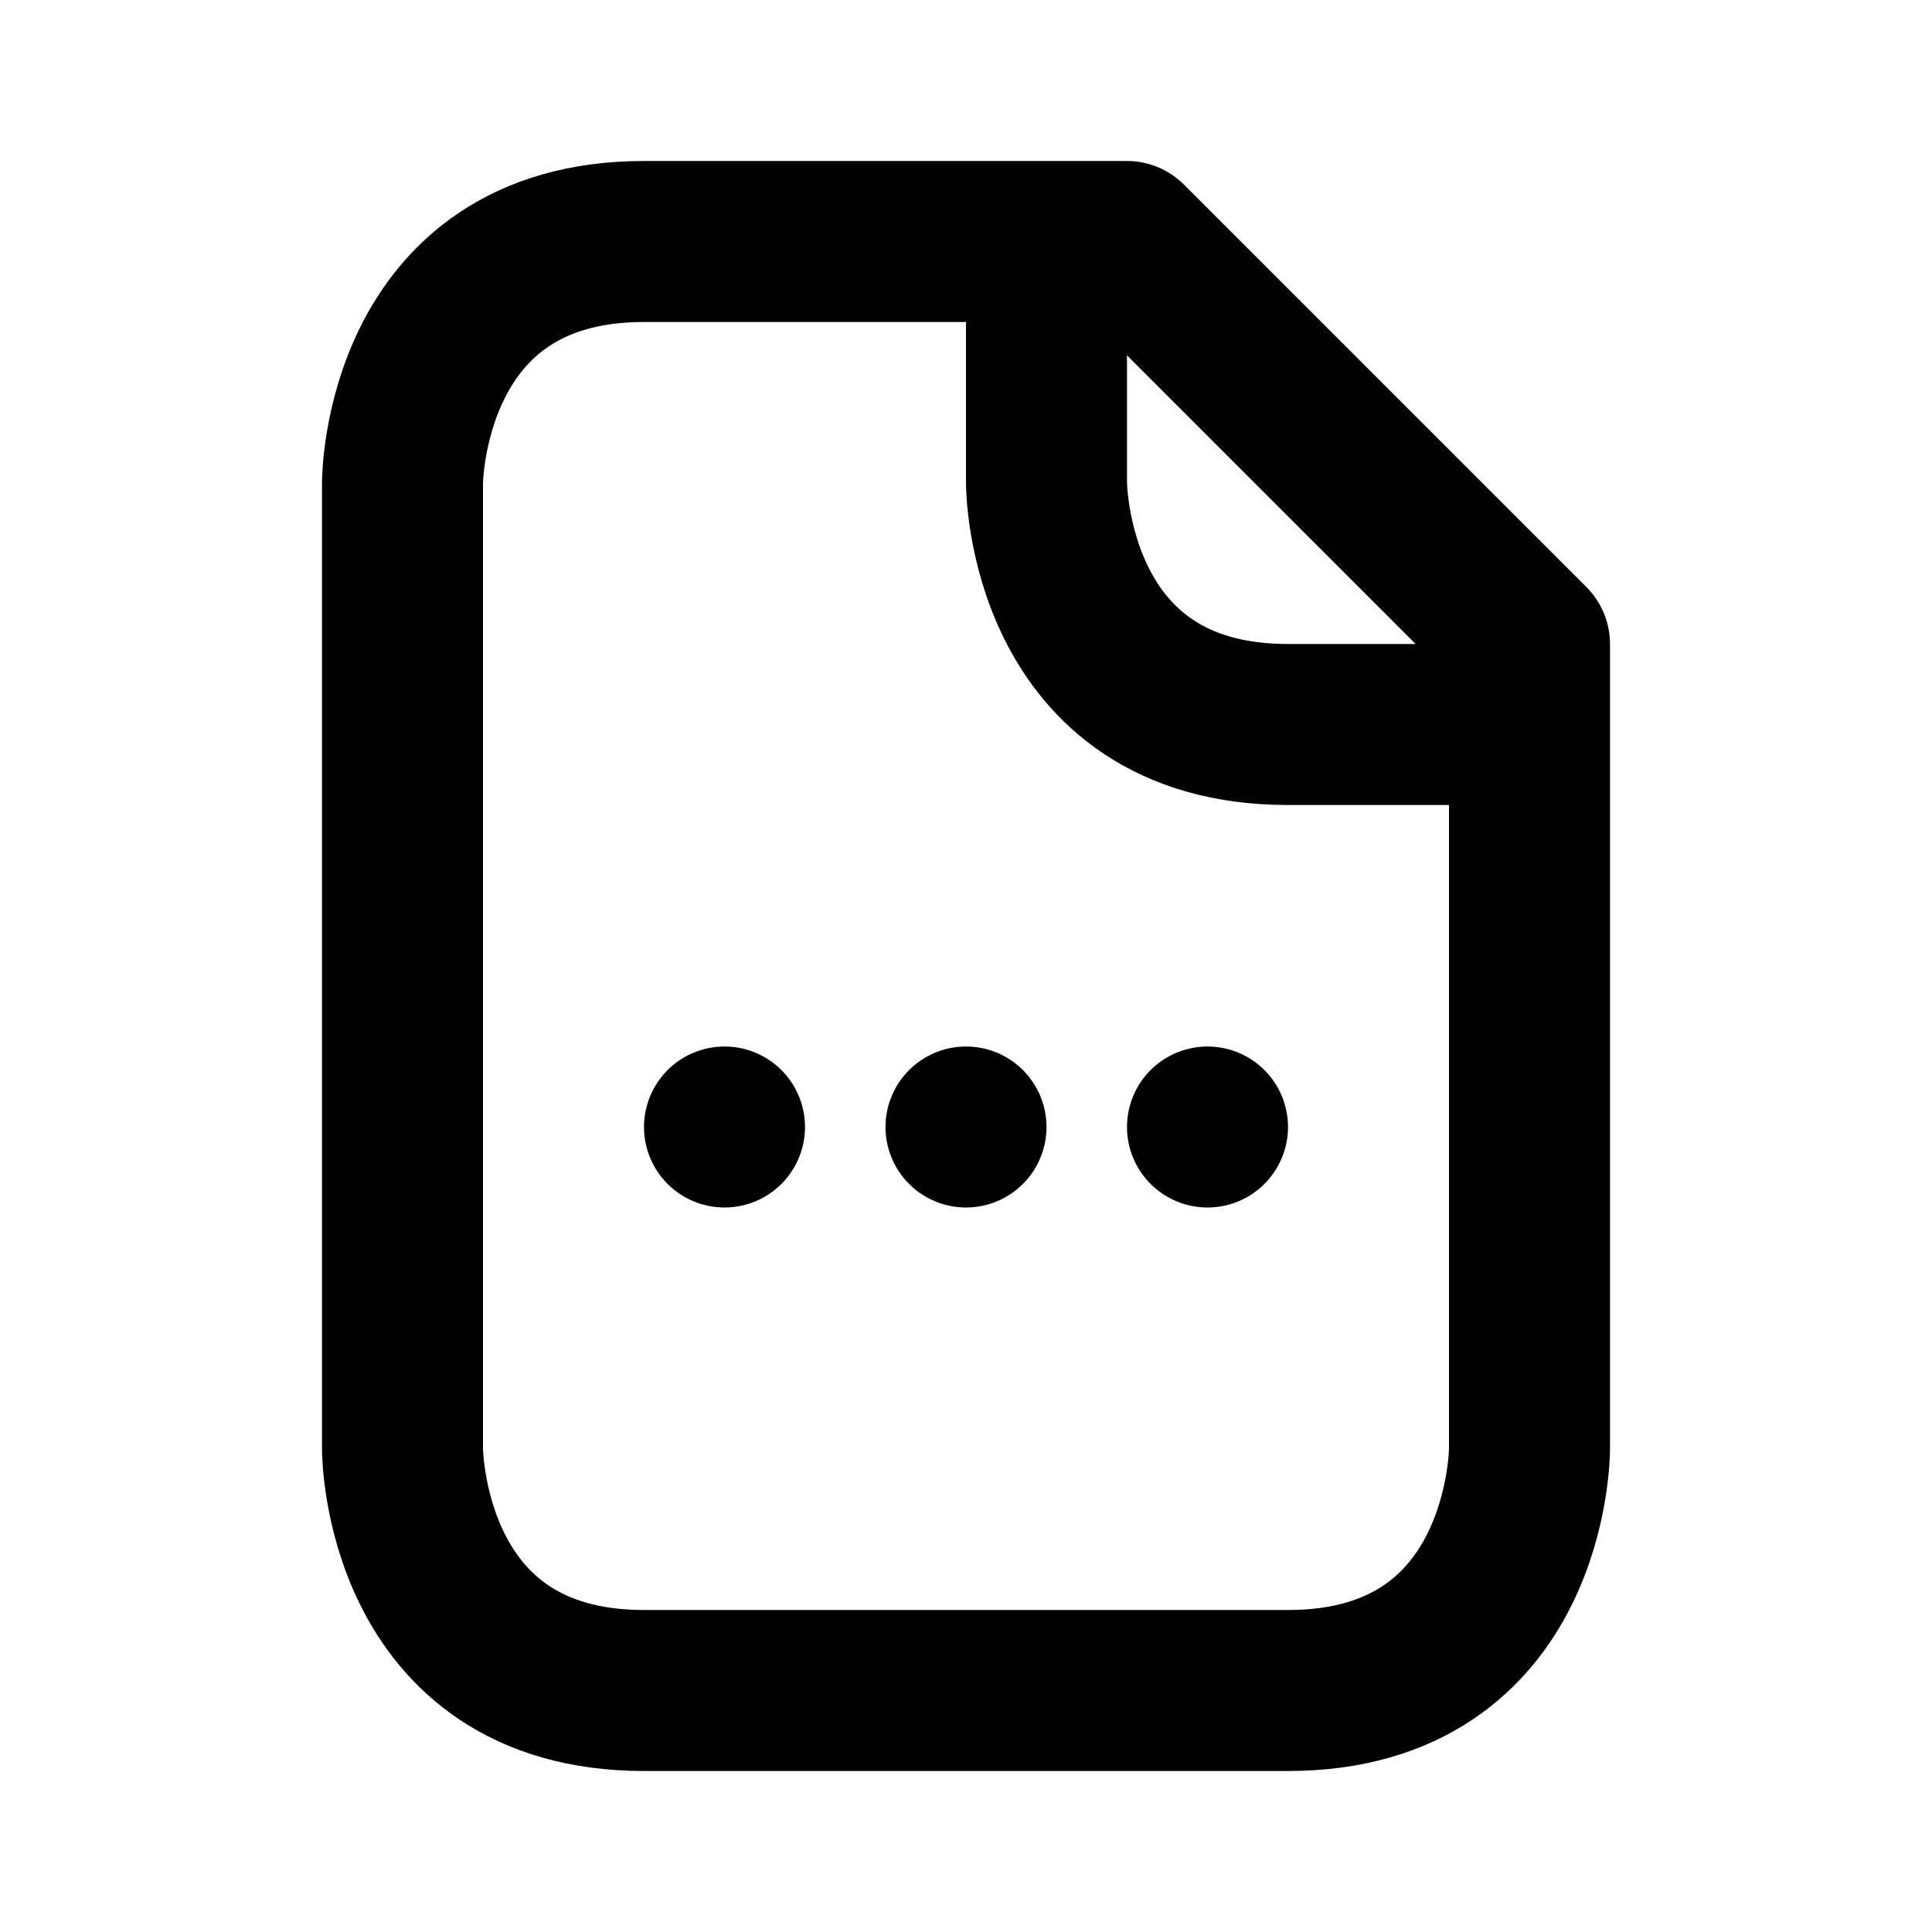 <svg xmlns="http://www.w3.org/2000/svg" viewBox="0 0 24 24" width="1em" height="1em">
    <path fill="none" stroke="currentColor" stroke-linecap="round" stroke-linejoin="round" stroke-width="2" d="M9 14L9 14M8 3C5 3 5 6 5 6L5 18C5 18 5 21 8 21L16 21C19 21 19 18 19 18L19 8L14 3L8 3ZM12 14L12 14M13 3L13 6C13 6 13 9 16 9L19 9M15 14L15 14"/>
</svg>
